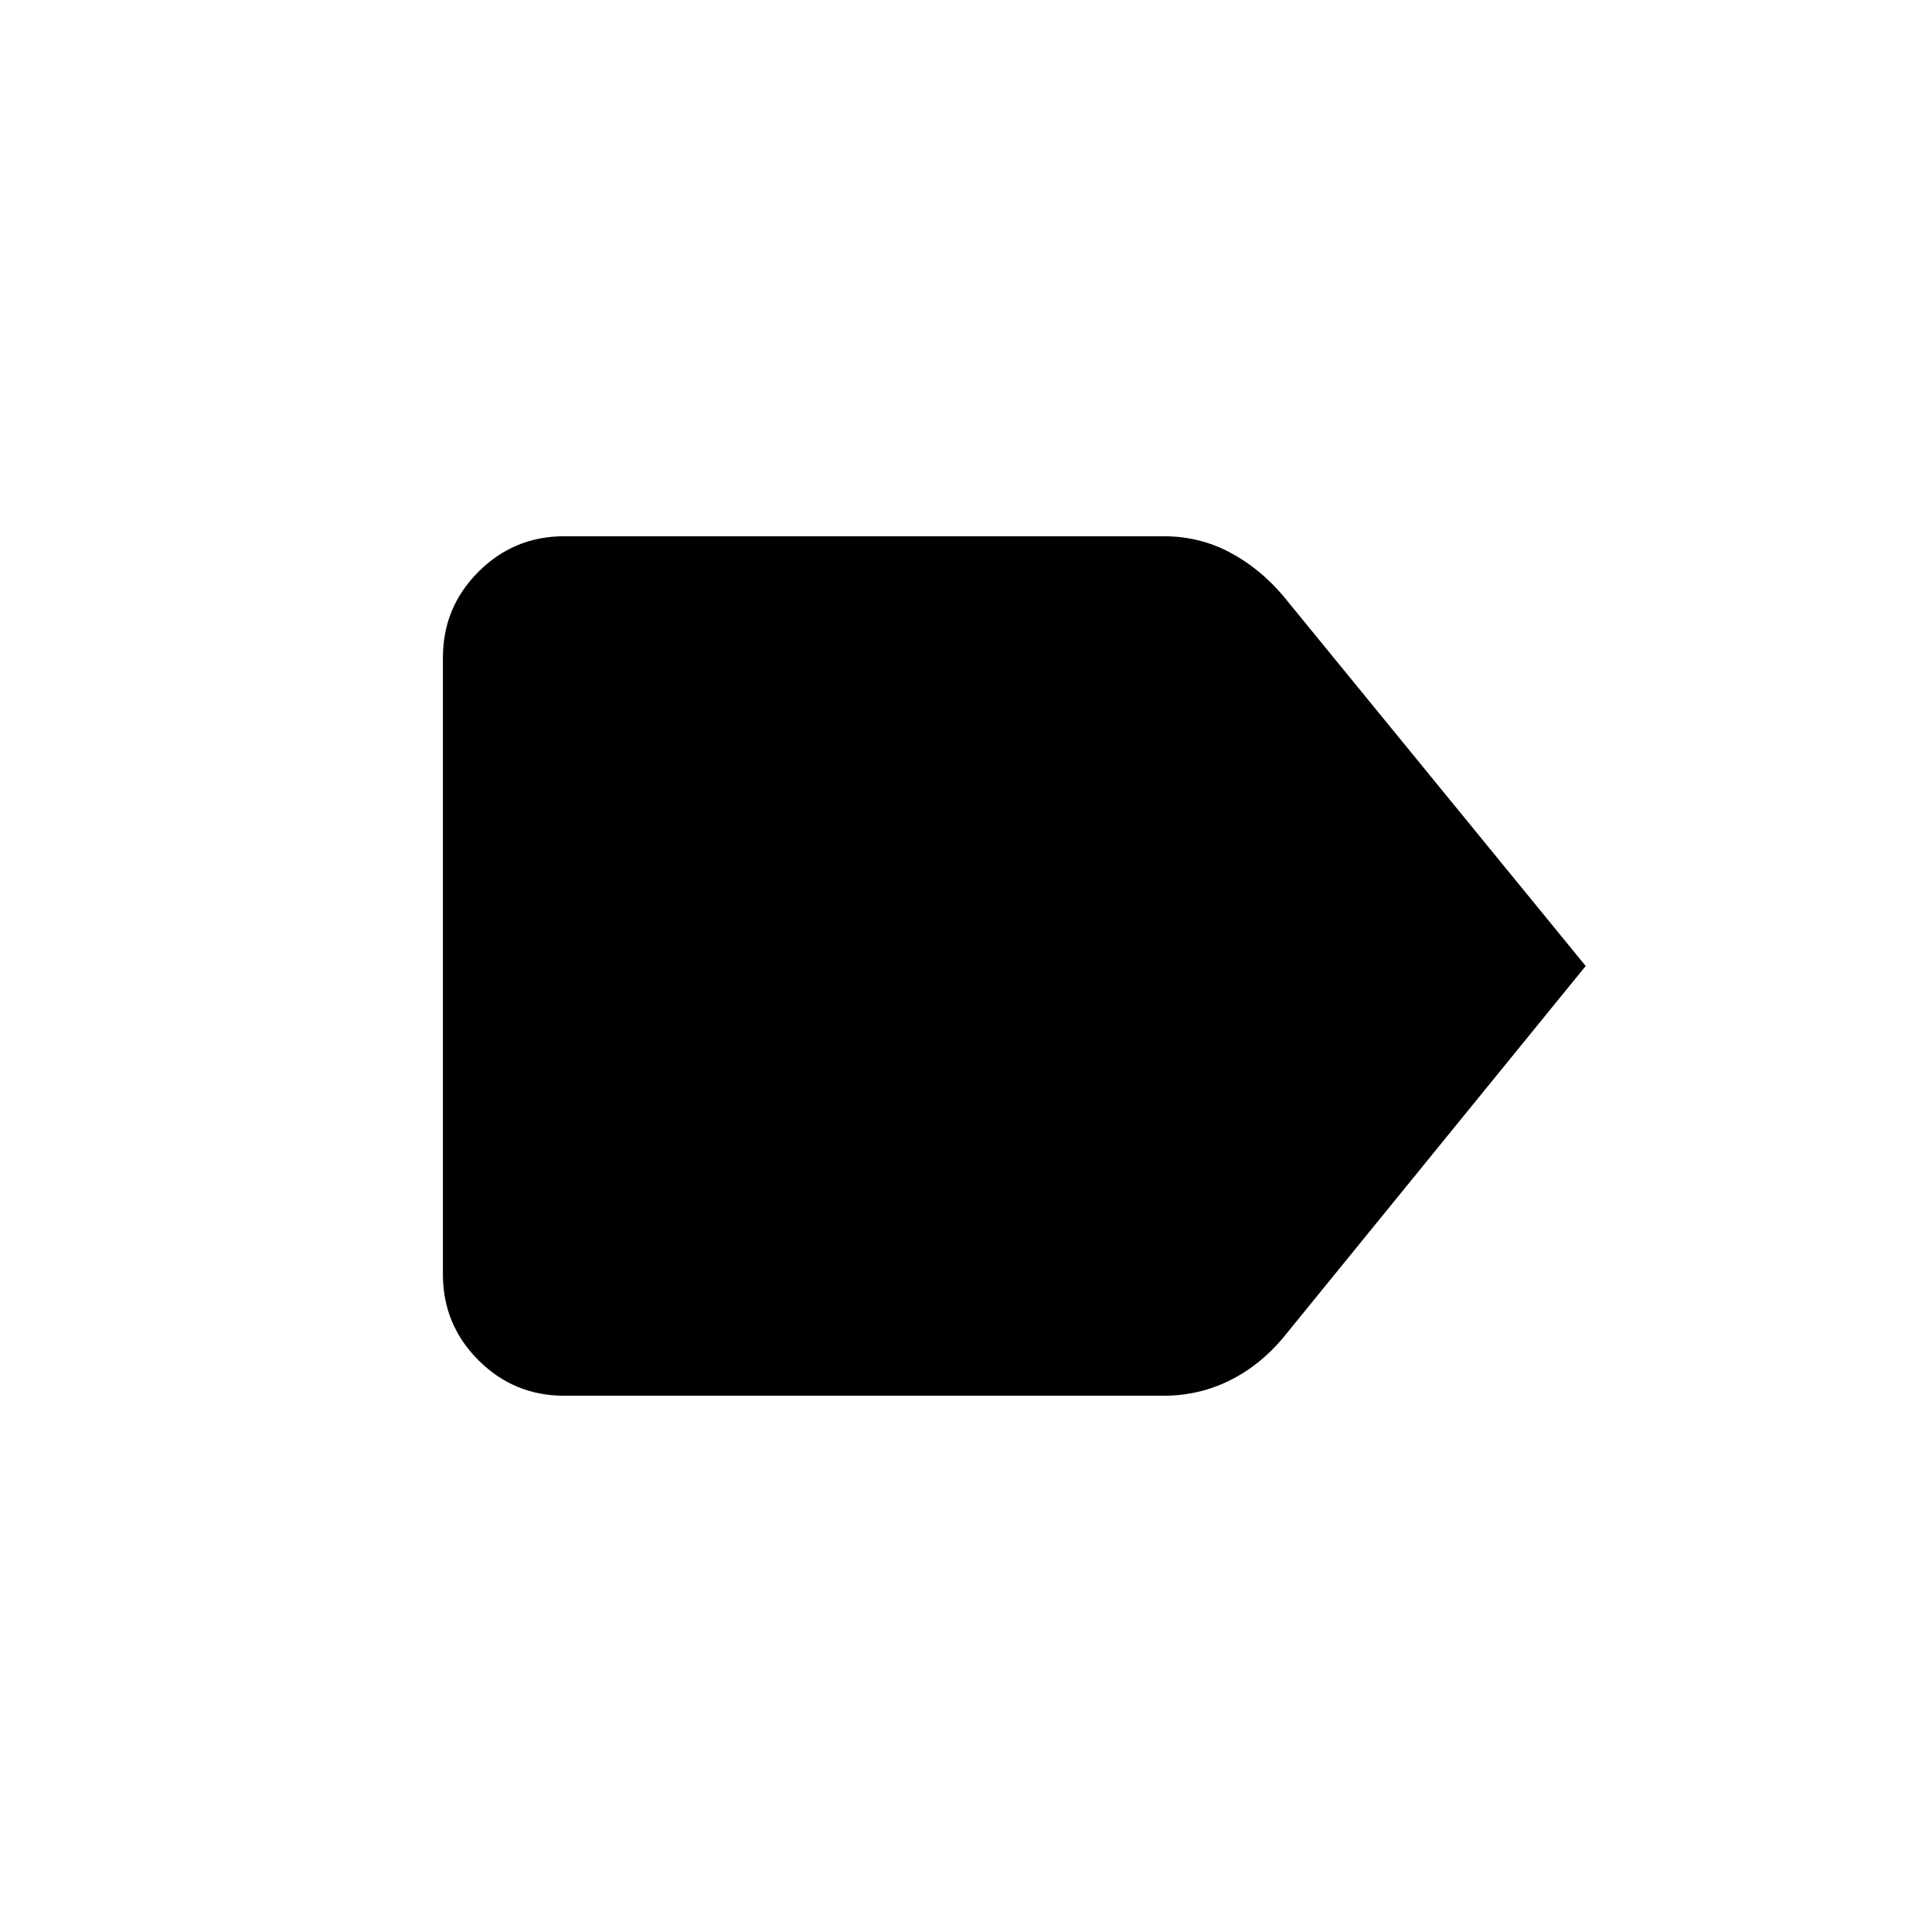 <svg xmlns="http://www.w3.org/2000/svg" height="20" viewBox="0 -960 960 960" width="20"><path d="M787.92-480 637.35-295q-11.61 13.77-26.75 21.15-15.14 7.39-32.52 7.39H280.35q-24.96 0-42.62-17.66-17.65-17.65-17.65-42.61v-306.54q0-24.96 17.65-42.61 17.66-17.66 42.62-17.66h297.86q17.52 0 32.42 7.77 14.9 7.77 26.72 21.54L787.92-480Z"/></svg>